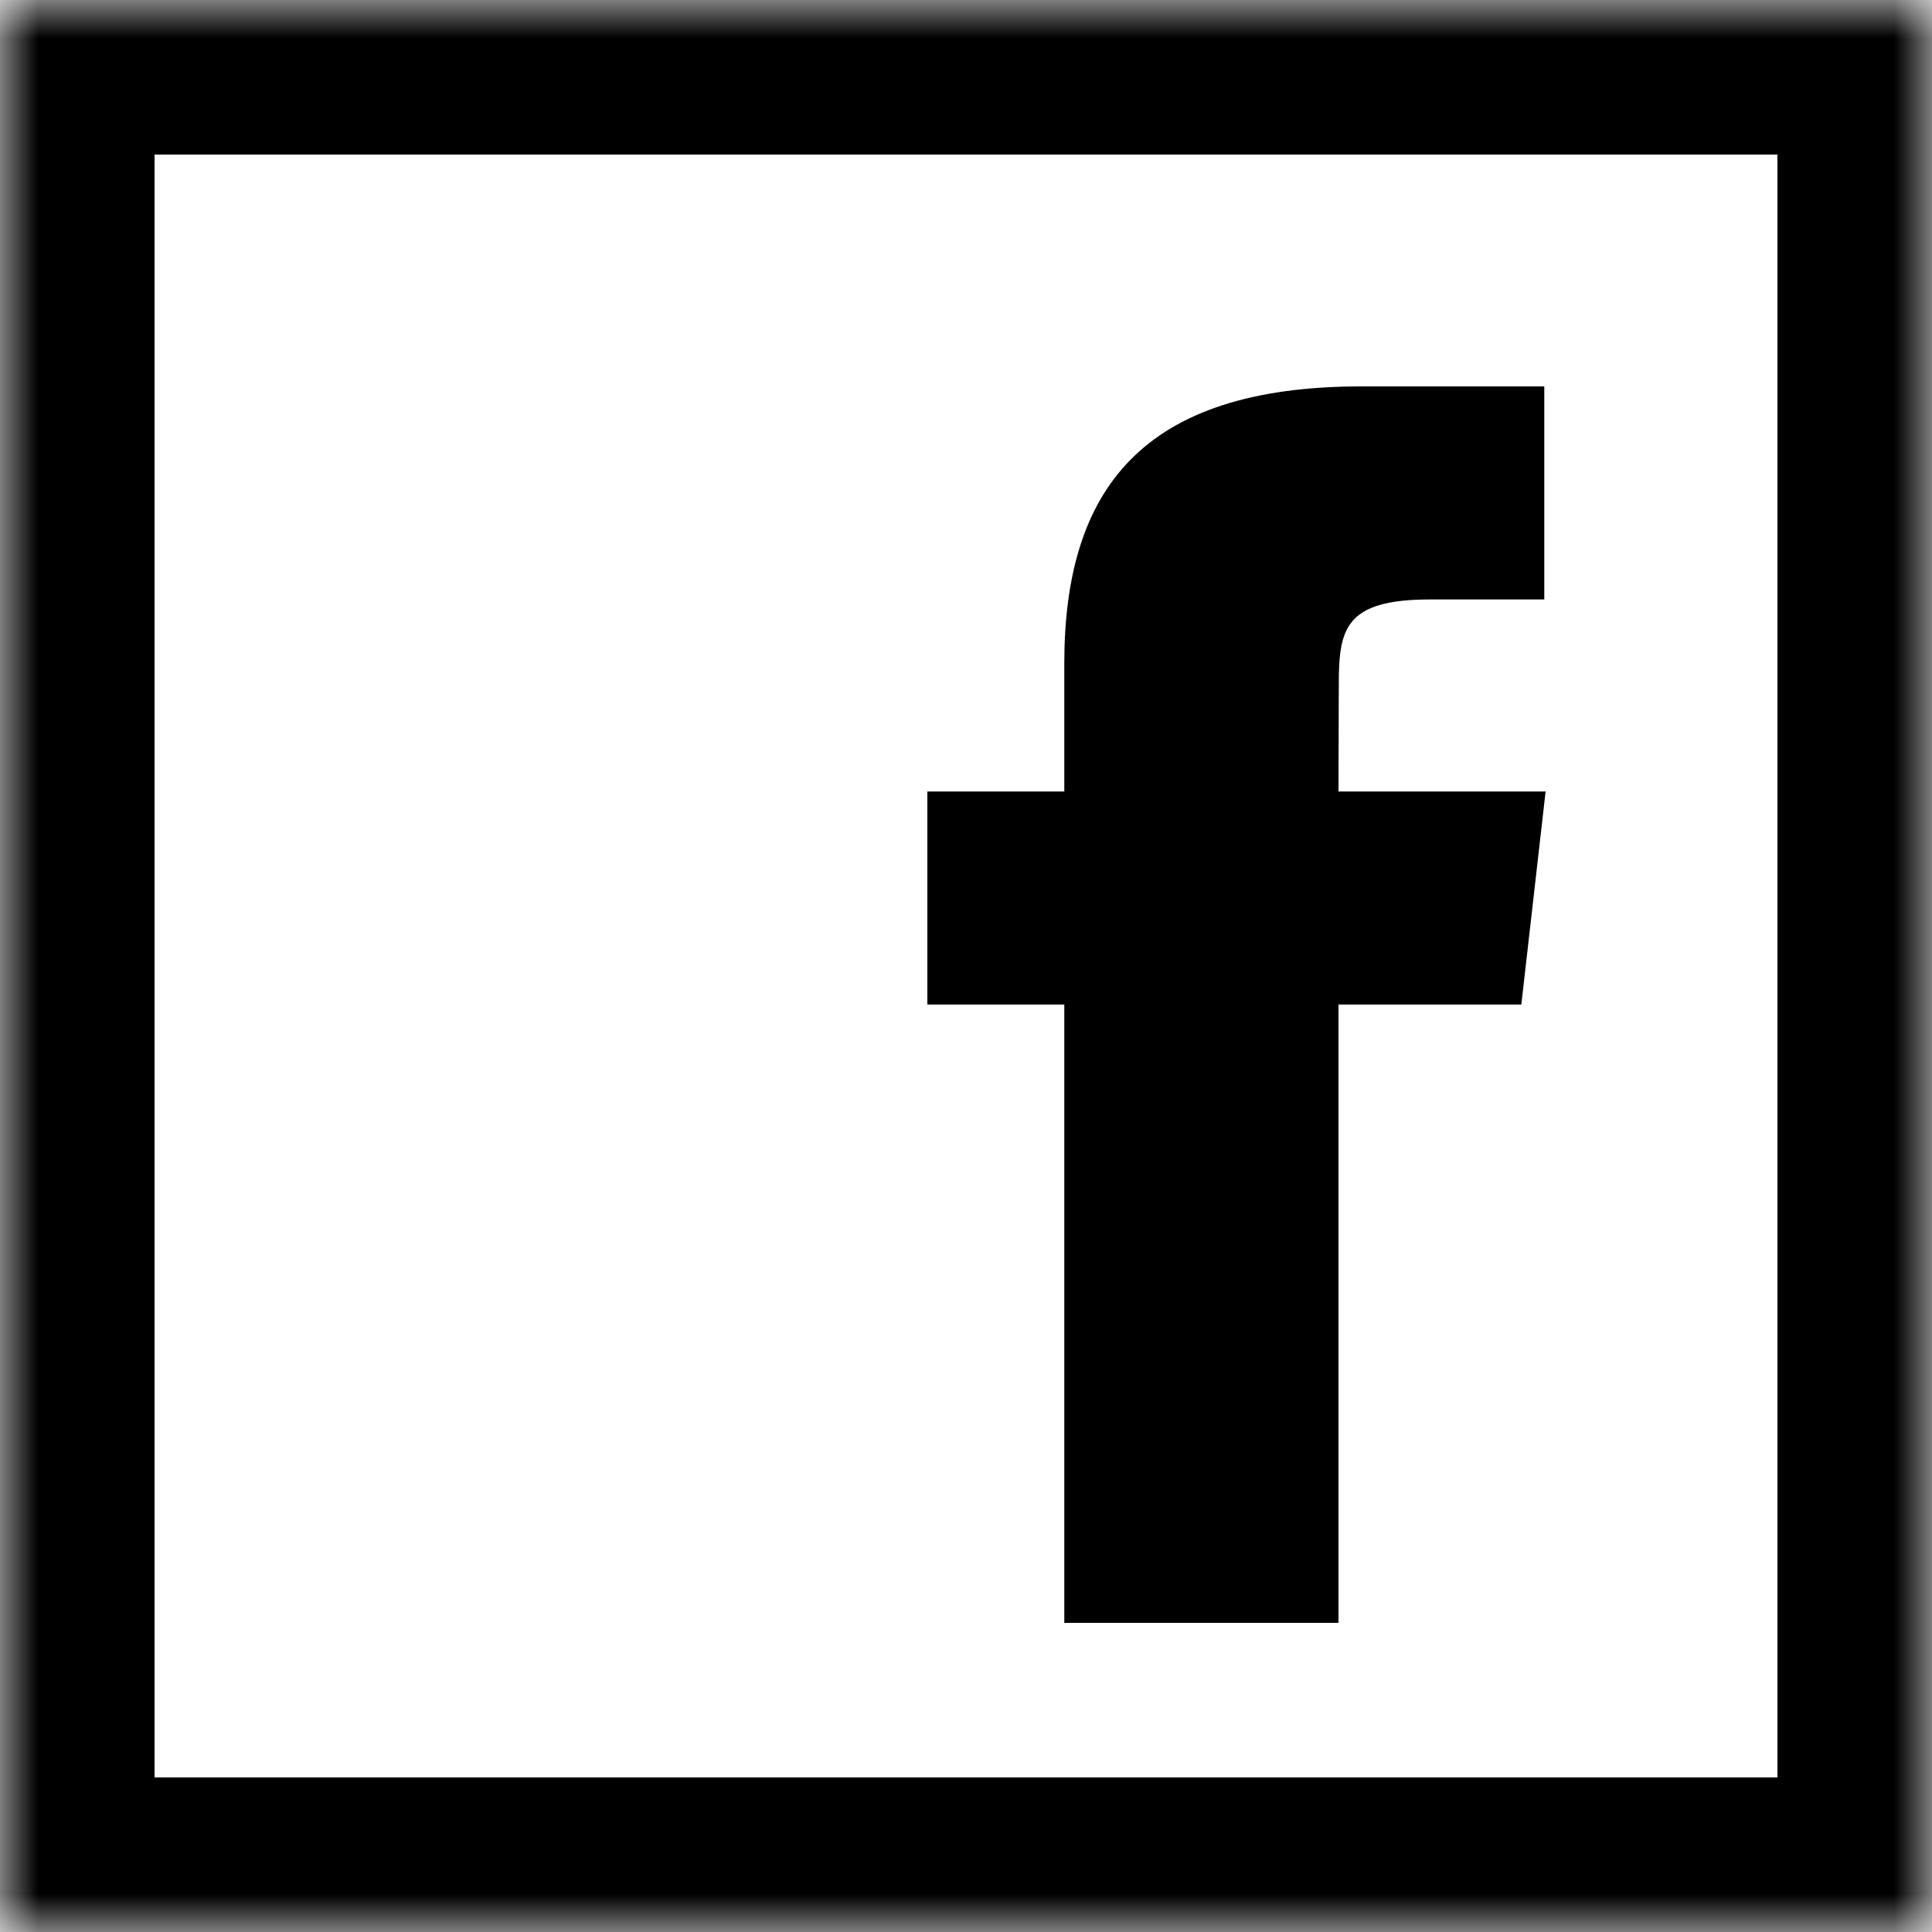 <?xml version="1.0" encoding="UTF-8" standalone="no"?>
<svg width="25px" height="25px" viewBox="0 0 25 25" version="1.1" xmlns="http://www.w3.org/2000/svg" xmlns:xlink="http://www.w3.org/1999/xlink">
    <!-- Generator: sketchtool 3.8.3 (29802) - http://www.bohemiancoding.com/sketch -->
    <title>A5E4547C-5EA3-4A06-B3F4-7194BB989F67</title>
    <desc>Created with sketchtool.</desc>
    <defs>
        <rect id="path-1" x="0" y="0" width="25" height="25"></rect>
        <mask id="mask-2" maskContentUnits="userSpaceOnUse" maskUnits="objectBoundingBox" x="0" y="0" width="25" height="25" fill="white">
            <use xlink:href="#path-1"></use>
        </mask>
    </defs>
    <g id="Artboards" stroke="none" stroke-width="1" fill="none" fill-rule="evenodd">
        <g id="7_наведение" transform="translate(-1364, -1010)">
            <g id="social_FB_sleep" transform="translate(1364, 1010)">
                <use id="Rectangle-145-Copy-2" stroke="#000000" mask="url(#mask-2)" stroke-width="4" xlink:href="#path-1"></use>
                <path d="M17.32,21 L17.32,12.999 L19.686,12.999 L20,10.242 L17.32,10.242 L17.324,8.862 C17.324,8.143 17.397,7.757 18.504,7.757 L19.983,7.757 L19.983,5 L17.616,5 C14.773,5 13.772,6.338 13.772,8.587 L13.772,10.242 L12,10.242 L12,12.999 L13.772,12.999 L13.772,21 L17.32,21 L17.32,21 L17.32,21 L17.32,21 Z" id="Path" fill="#000000" fill-rule="evenodd"></path>
            </g>
        </g>
    </g>
</svg>